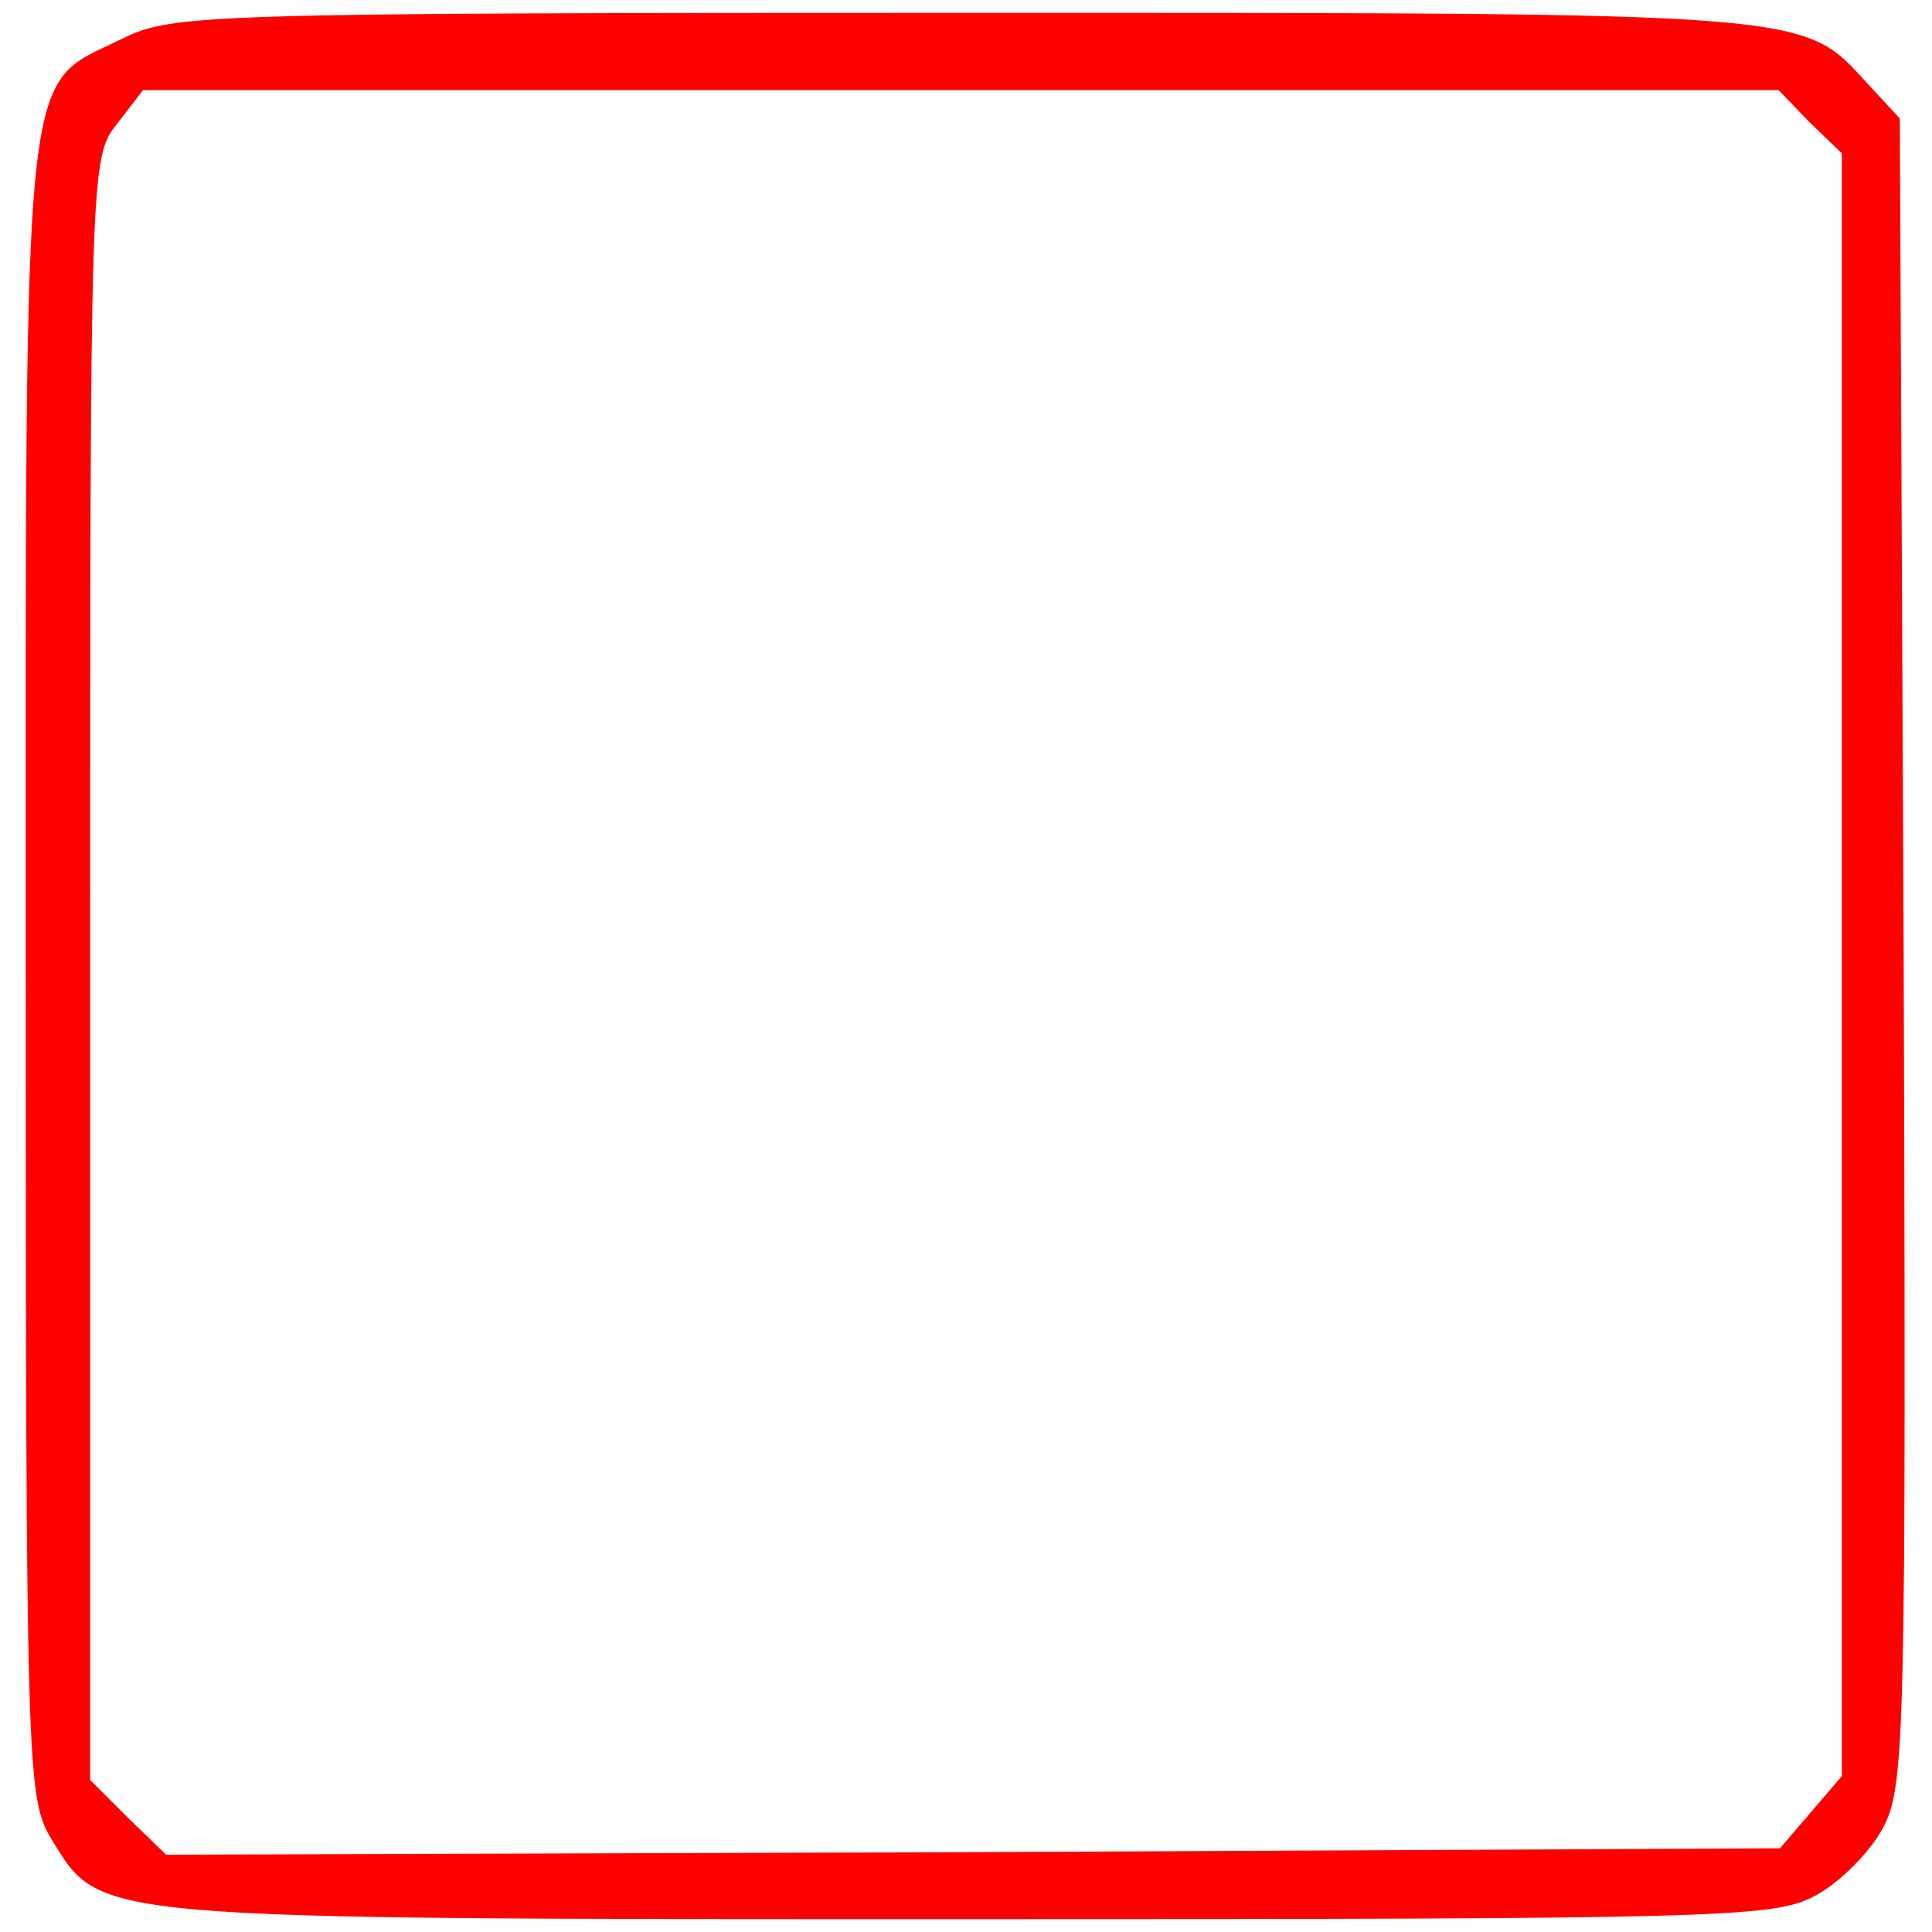 <?xml version="1.0" standalone="no"?>
<!DOCTYPE svg PUBLIC "-//W3C//DTD SVG 20010904//EN"
        "http://www.w3.org/TR/2001/REC-SVG-20010904/DTD/svg10.dtd">
<svg version="1.0" xmlns="http://www.w3.org/2000/svg"
     width="150pt" height="150pt" viewBox="0 0 150 150"
     preserveAspectRatio="xMidYMid meet">

    <g transform="translate(0,150) scale(0.1,-0.1)"
       fill="Red" stroke="none">
        <path d="M95 1470 c-79 -39 -75 1 -75 -722 0 -627 1 -644 20 -676 39 -63 25
-62 712 -62 585 0 625 1 657 18 19 10 43 34 53 53 17 32 18 69 16 681 l-3 646
-25 27 c-51 56 -39 55 -702 55 -592 0 -614 -1 -653 -20z m1310 -65 l25 -24 0
-630 0 -630 -24 -28 -24 -28 -627 -3 -626 -2 -30 29 -29 29 0 630 c0 622 0
630 21 656 l20 26 635 0 635 0 24 -25z"/>
    </g>
</svg>